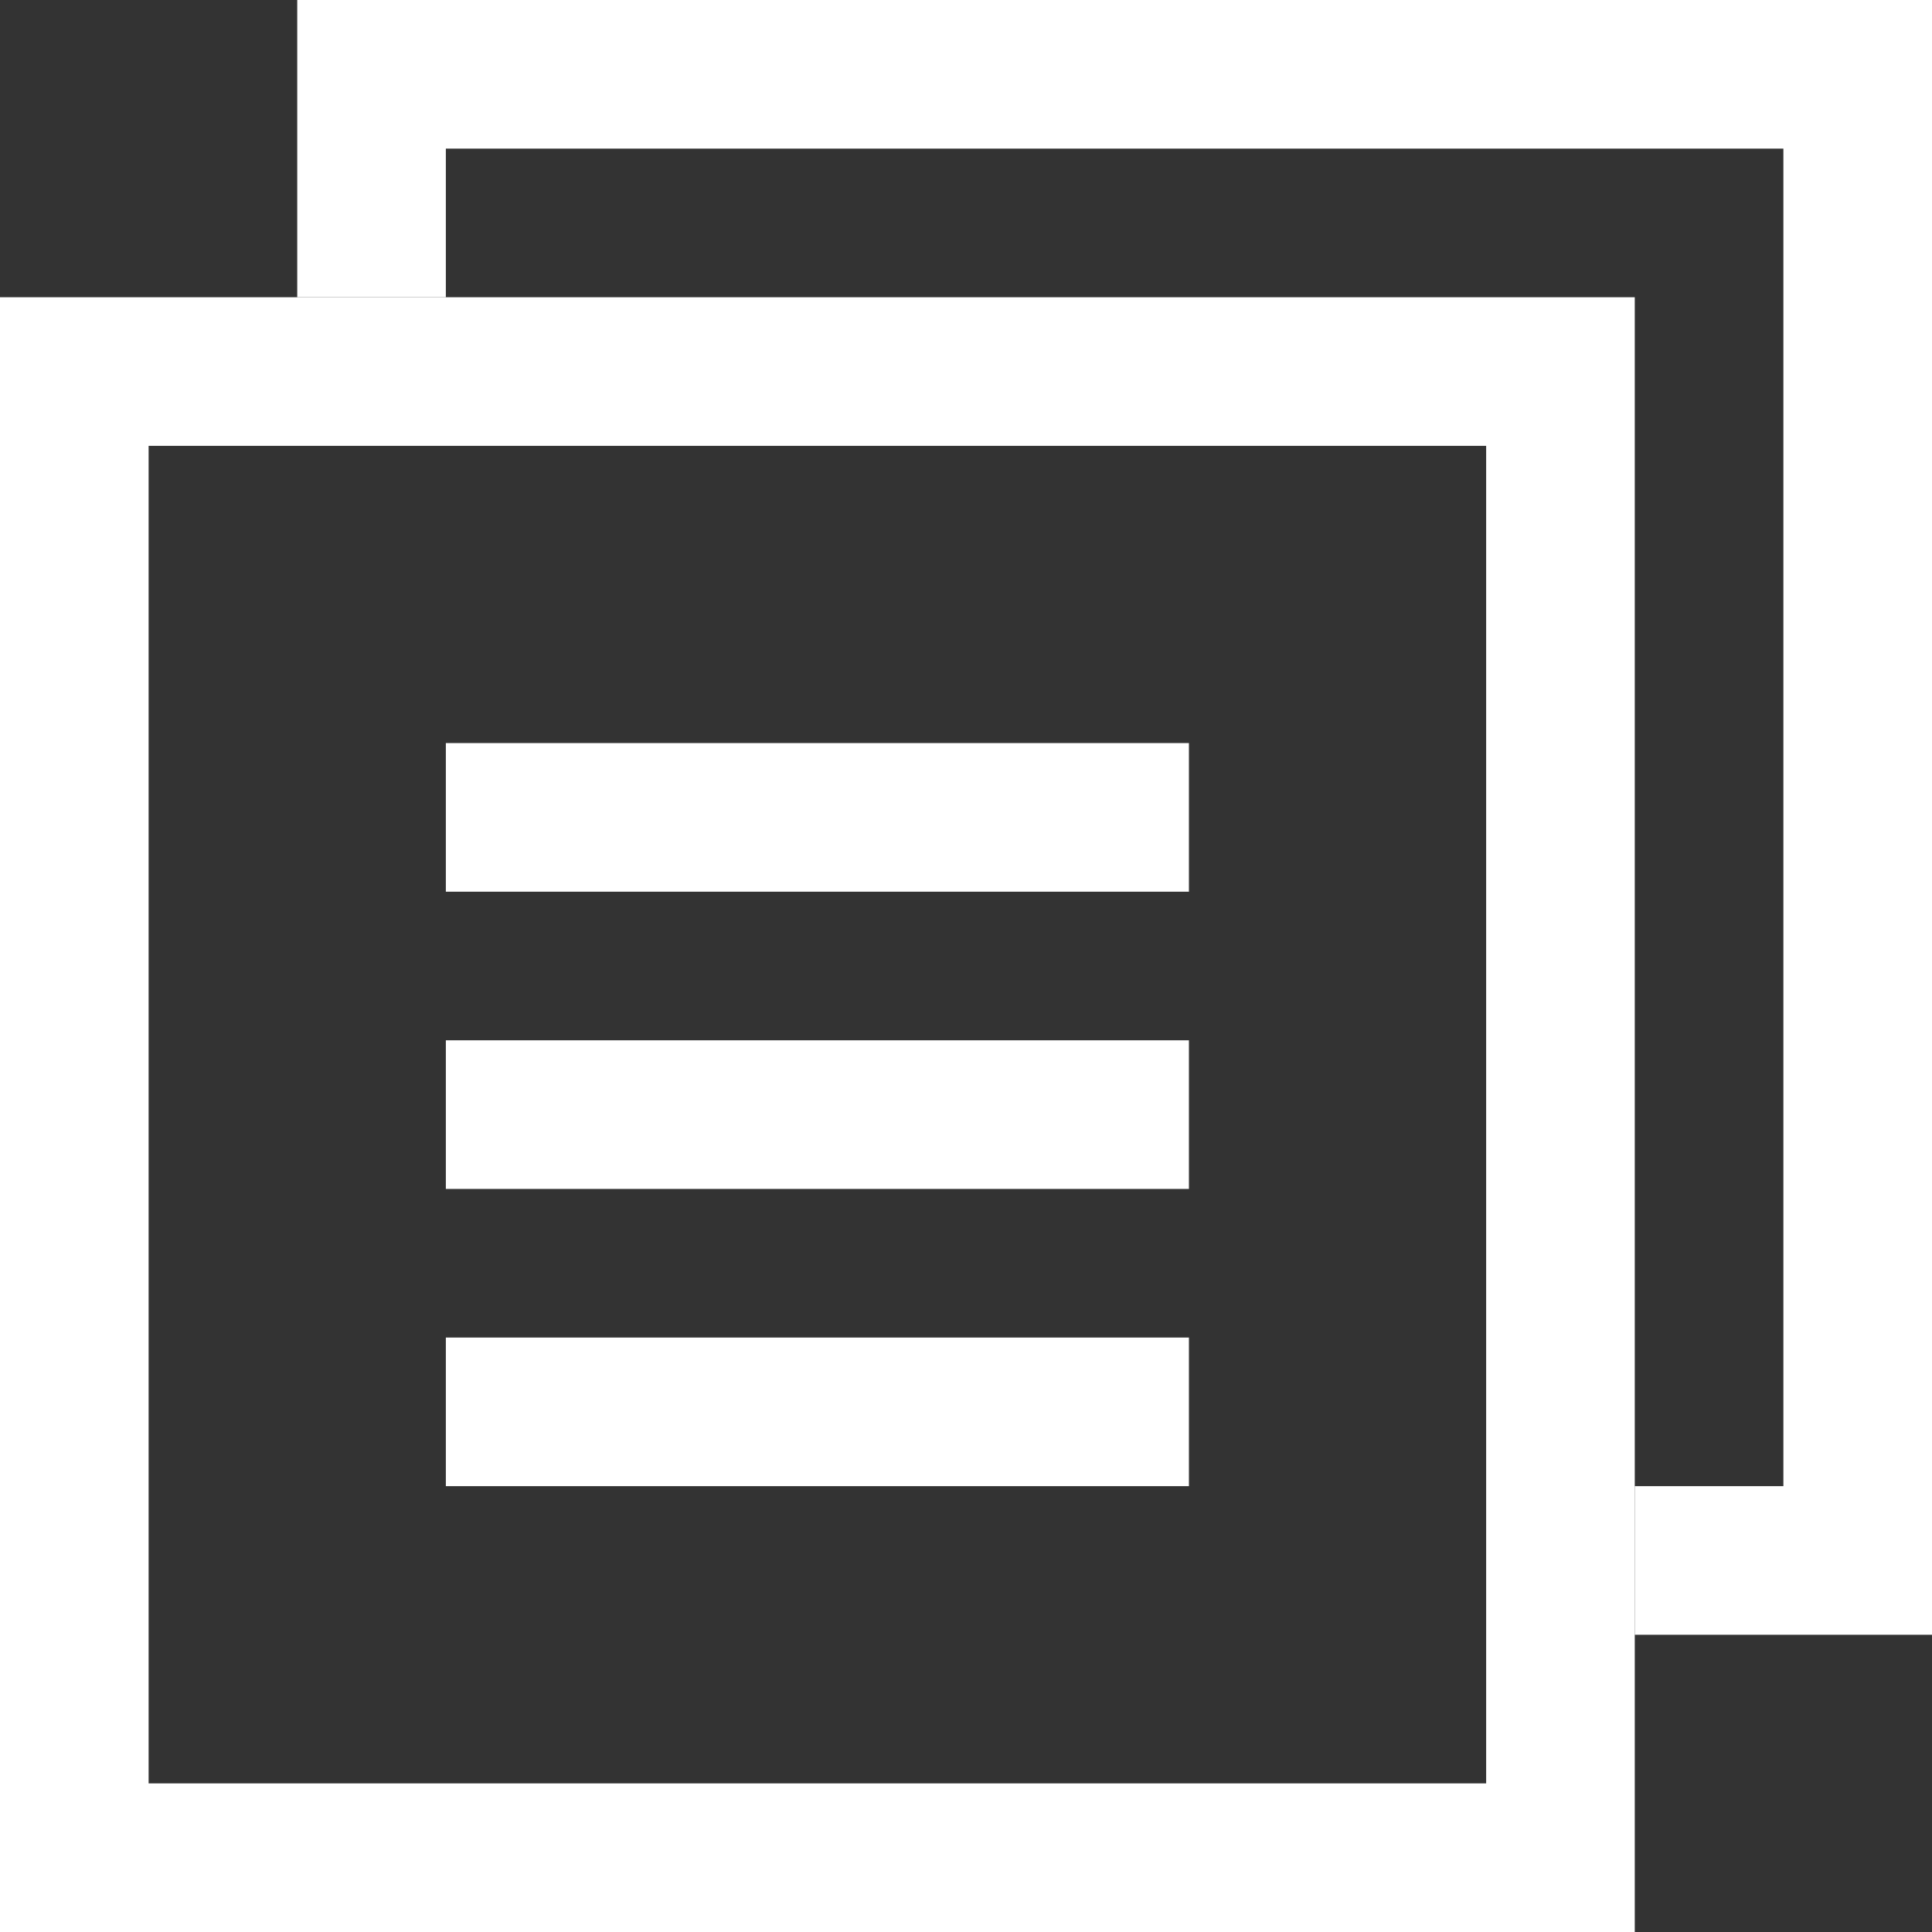 <?xml version="1.0" encoding="utf-8"?>
<!-- Generator: Adobe Illustrator 17.1.0, SVG Export Plug-In . SVG Version: 6.00 Build 0)  -->
<!DOCTYPE svg PUBLIC "-//W3C//DTD SVG 1.1//EN" "http://www.w3.org/Graphics/SVG/1.1/DTD/svg11.dtd">
<svg version="1.1" id="Layer_1" xmlns="http://www.w3.org/2000/svg" xmlns:xlink="http://www.w3.org/1999/xlink" x="0px" y="0px"
	 width="13px" height="13px" viewBox="0 0 13 13" enable-background="new 0 0 13 13" xml:space="preserve">
<rect x="0" y="0" width="13" height="13" fill="#333333" stroke="none"/>
<rect x="0.5" y="2.5" fill="none" stroke="#FFFFFF" stroke-miterlimit="10" width="10" height="10"/>
<polyline fill="none" stroke="#FFFFFF" stroke-miterlimit="10" points="2.5,2 2.5,0.5 12.5,0.5 12.5,10.5 11,10.5 "/>
<rect x="3" y="9" fill="#FFFFFF" width="5" height="1"/>
<rect x="3" y="7" fill="#FFFFFF" width="5" height="1"/>
<rect x="3" y="5" fill="#FFFFFF" width="5" height="1"/>
</svg>
